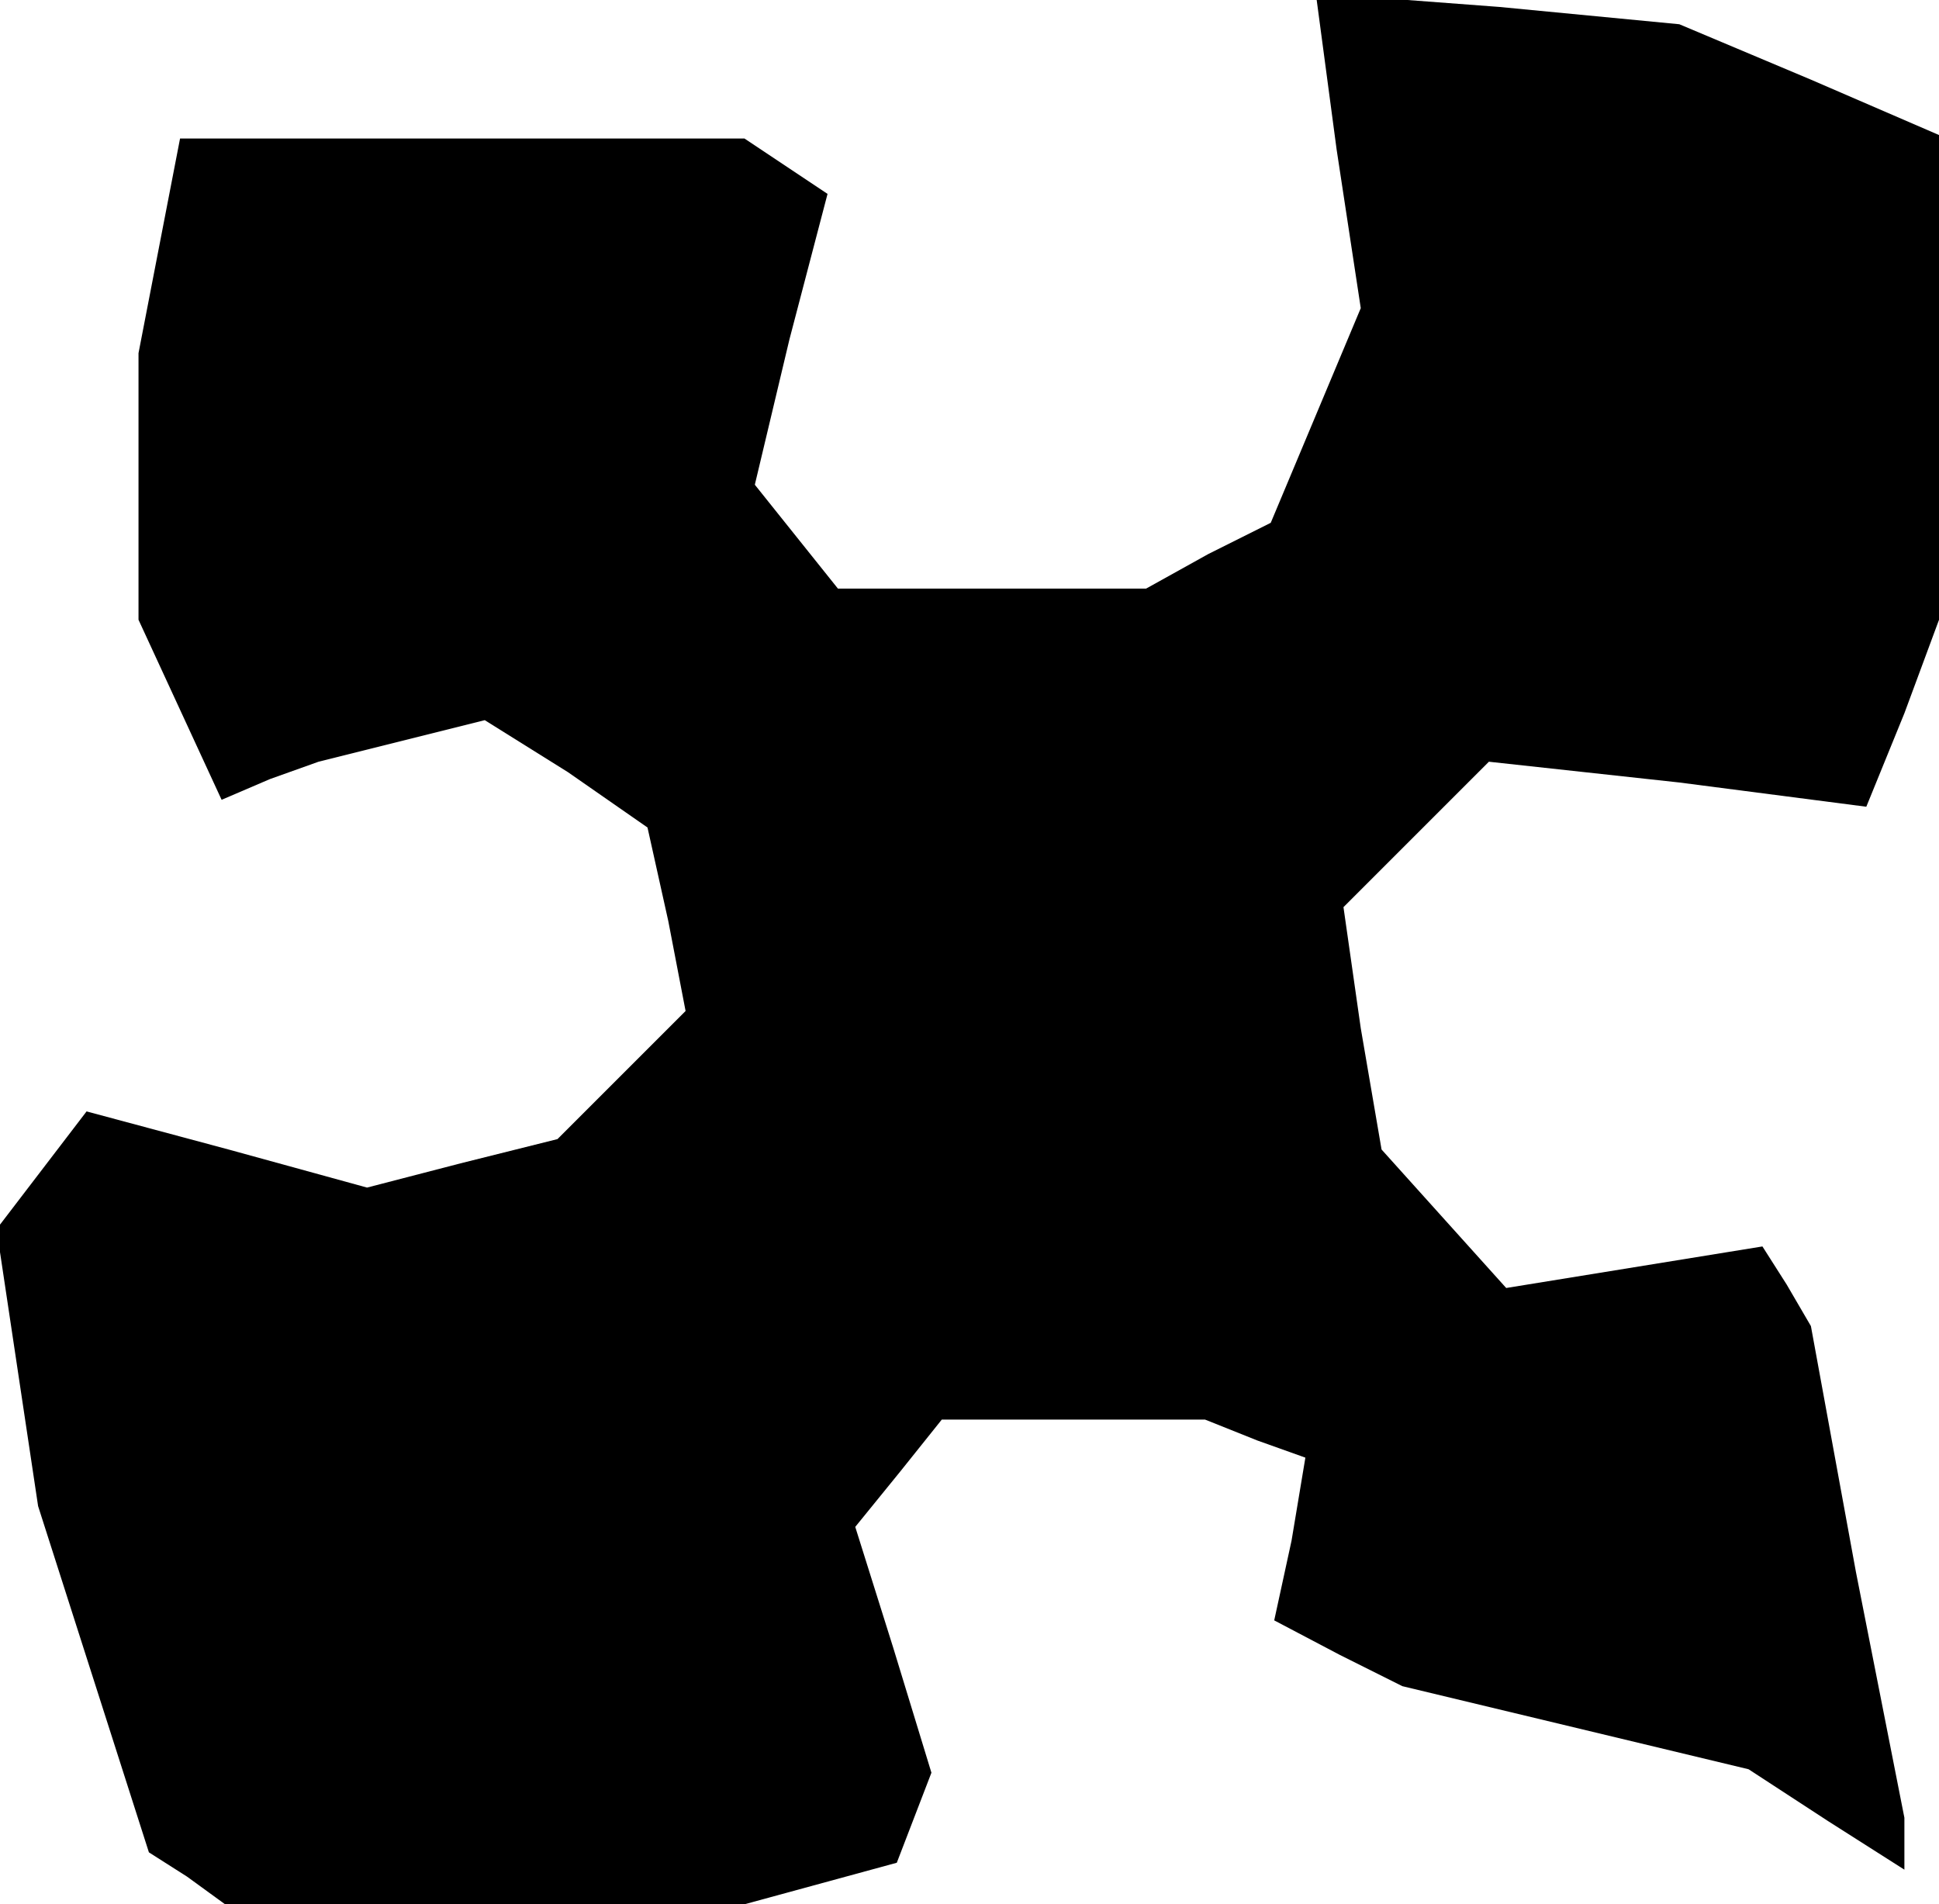 <?xml version="1.0" standalone="no"?>
<!DOCTYPE svg PUBLIC "-//W3C//DTD SVG 20010904//EN"
 "http://www.w3.org/TR/2001/REC-SVG-20010904/DTD/svg10.dtd">
<svg version="1.0" xmlns="http://www.w3.org/2000/svg"
 width="56pt" height="55pt" viewBox="0 0 56 55"
 preserveAspectRatio="xMidYMid meet">
<g transform="translate(0,55) scale(0.1,-0.1)"
fill="#000000" stroke="none">
<path d="M386 507 l7 -46 -13 -31 -13 -31 -18 -9 -18 -10 -44 0 -45 0 -12 15
-12 15 10 42 11 42 -12 8 -12 8 -81 0 -82 0 -6 -31 -6 -31 0 -39 0 -38 12 -26
12 -26 14 6 14 5 24 6 24 6 24 -15 23 -16 6 -27 5 -26 -19 -19 -18 -18 -28 -7
-27 -7 -40 11 -41 11 -13 -17 -13 -17 6 -40 6 -40 16 -50 16 -50 11 -7 11 -8
75 0 75 0 22 6 22 6 5 13 5 13 -11 36 -11 35 13 16 12 15 38 0 38 0 15 -6 14
-5 -4 -24 -5 -23 19 -10 18 -9 50 -12 50 -12 23 -15 22 -14 0 7 0 8 -14 71
-13 71 -7 12 -7 11 -37 -6 -37 -6 -18 20 -18 20 -6 35 -5 35 21 21 21 21 55
-6 54 -7 11 27 10 27 0 70 0 70 -37 16 -38 16 -52 5 -53 4 6 -45z"/>
</g>
</svg>
